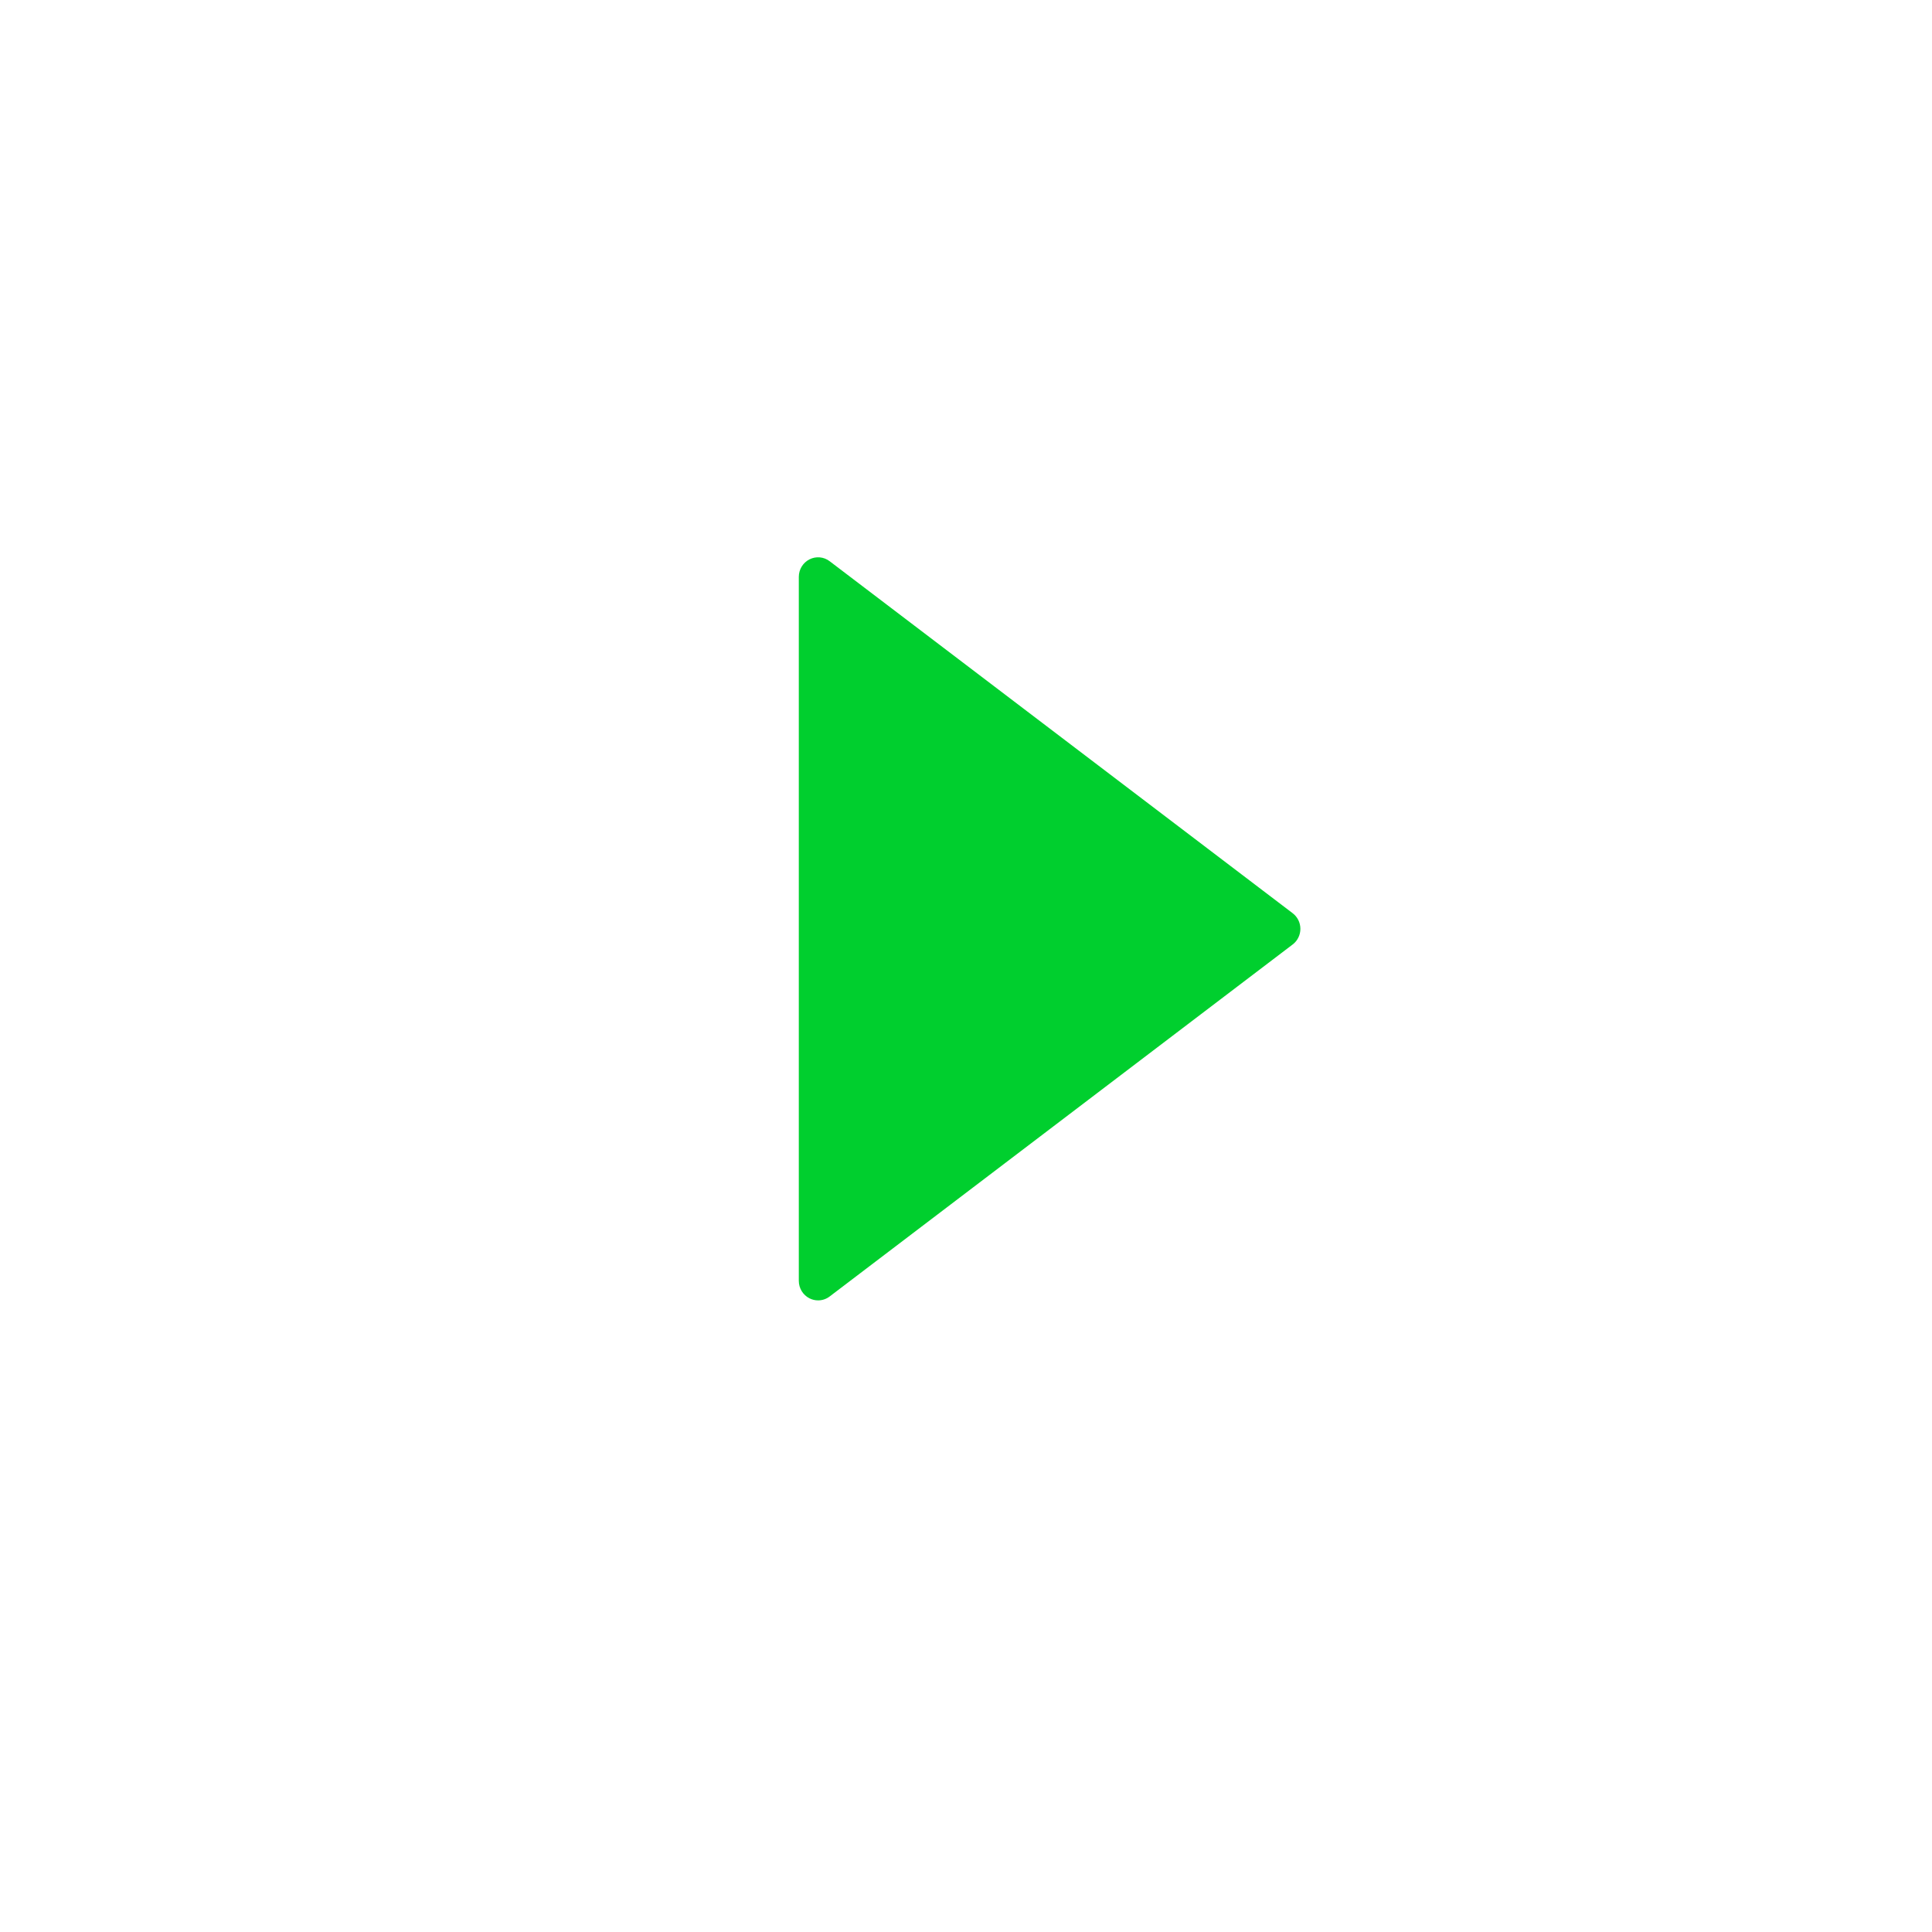 <svg width="104" height="104" viewBox="0 0 104 104" fill="none" xmlns="http://www.w3.org/2000/svg">
<g clip-path="url(#clip0_205_28)">
<g filter="url(#filter0_d_205_28)">
<path d="M52 12C72.987 12 90 29.013 90 50C90 70.987 72.987 88 52 88C31.013 88 14 70.987 14 50C14 29.013 31.013 12 52 12ZM43.4 30.65V69.35L69.2 50L43.4 30.65ZM52 7C28.264 7 9 26.264 9 50C9 73.736 28.264 93 52 93C75.736 93 95 73.736 95 50C95 26.264 75.736 7 52 7ZM52 84.4C33.037 84.4 17.6 68.963 17.6 50C17.6 31.037 33.037 15.6 52 15.6C70.963 15.6 86.4 31.037 86.4 50C86.4 68.963 70.963 84.4 52 84.4Z" fill="white"/>
</g>
<path d="M44.038 70C43.88 70 43.721 69.963 43.574 69.889C43.222 69.71 43 69.346 43 68.947V31.053C43 30.654 43.222 30.29 43.574 30.111C43.925 29.933 44.347 29.97 44.661 30.211L69.584 49.158C69.846 49.357 70 49.669 70 50C70 50.331 69.846 50.644 69.584 50.842L44.661 69.789C44.479 69.929 44.258 70 44.038 70Z" fill="#00CF2E"/>
</g>
<defs>
<filter id="filter0_d_205_28" x="0" y="0" width="104" height="104" filterUnits="userSpaceOnUse" color-interpolation-filters="sRGB">
<feFlood flood-opacity="0" result="BackgroundImageFix"/>
<feColorMatrix in="SourceAlpha" type="matrix" values="0 0 0 0 0 0 0 0 0 0 0 0 0 0 0 0 0 0 127 0" result="hardAlpha"/>
<feOffset dy="2"/>
<feGaussianBlur stdDeviation="4.5"/>
<feColorMatrix type="matrix" values="0 0 0 0 0 0 0 0 0 0 0 0 0 0 0 0 0 0 0.5 0"/>
<feBlend mode="normal" in2="BackgroundImageFix" result="effect1_dropShadow_205_28"/>
<feBlend mode="normal" in="SourceGraphic" in2="effect1_dropShadow_205_28" result="shape"/>
</filter>
<clipPath id="clip0_205_28">
<rect width="104" height="104" fill="white"/>
</clipPath>
</defs>
</svg>
